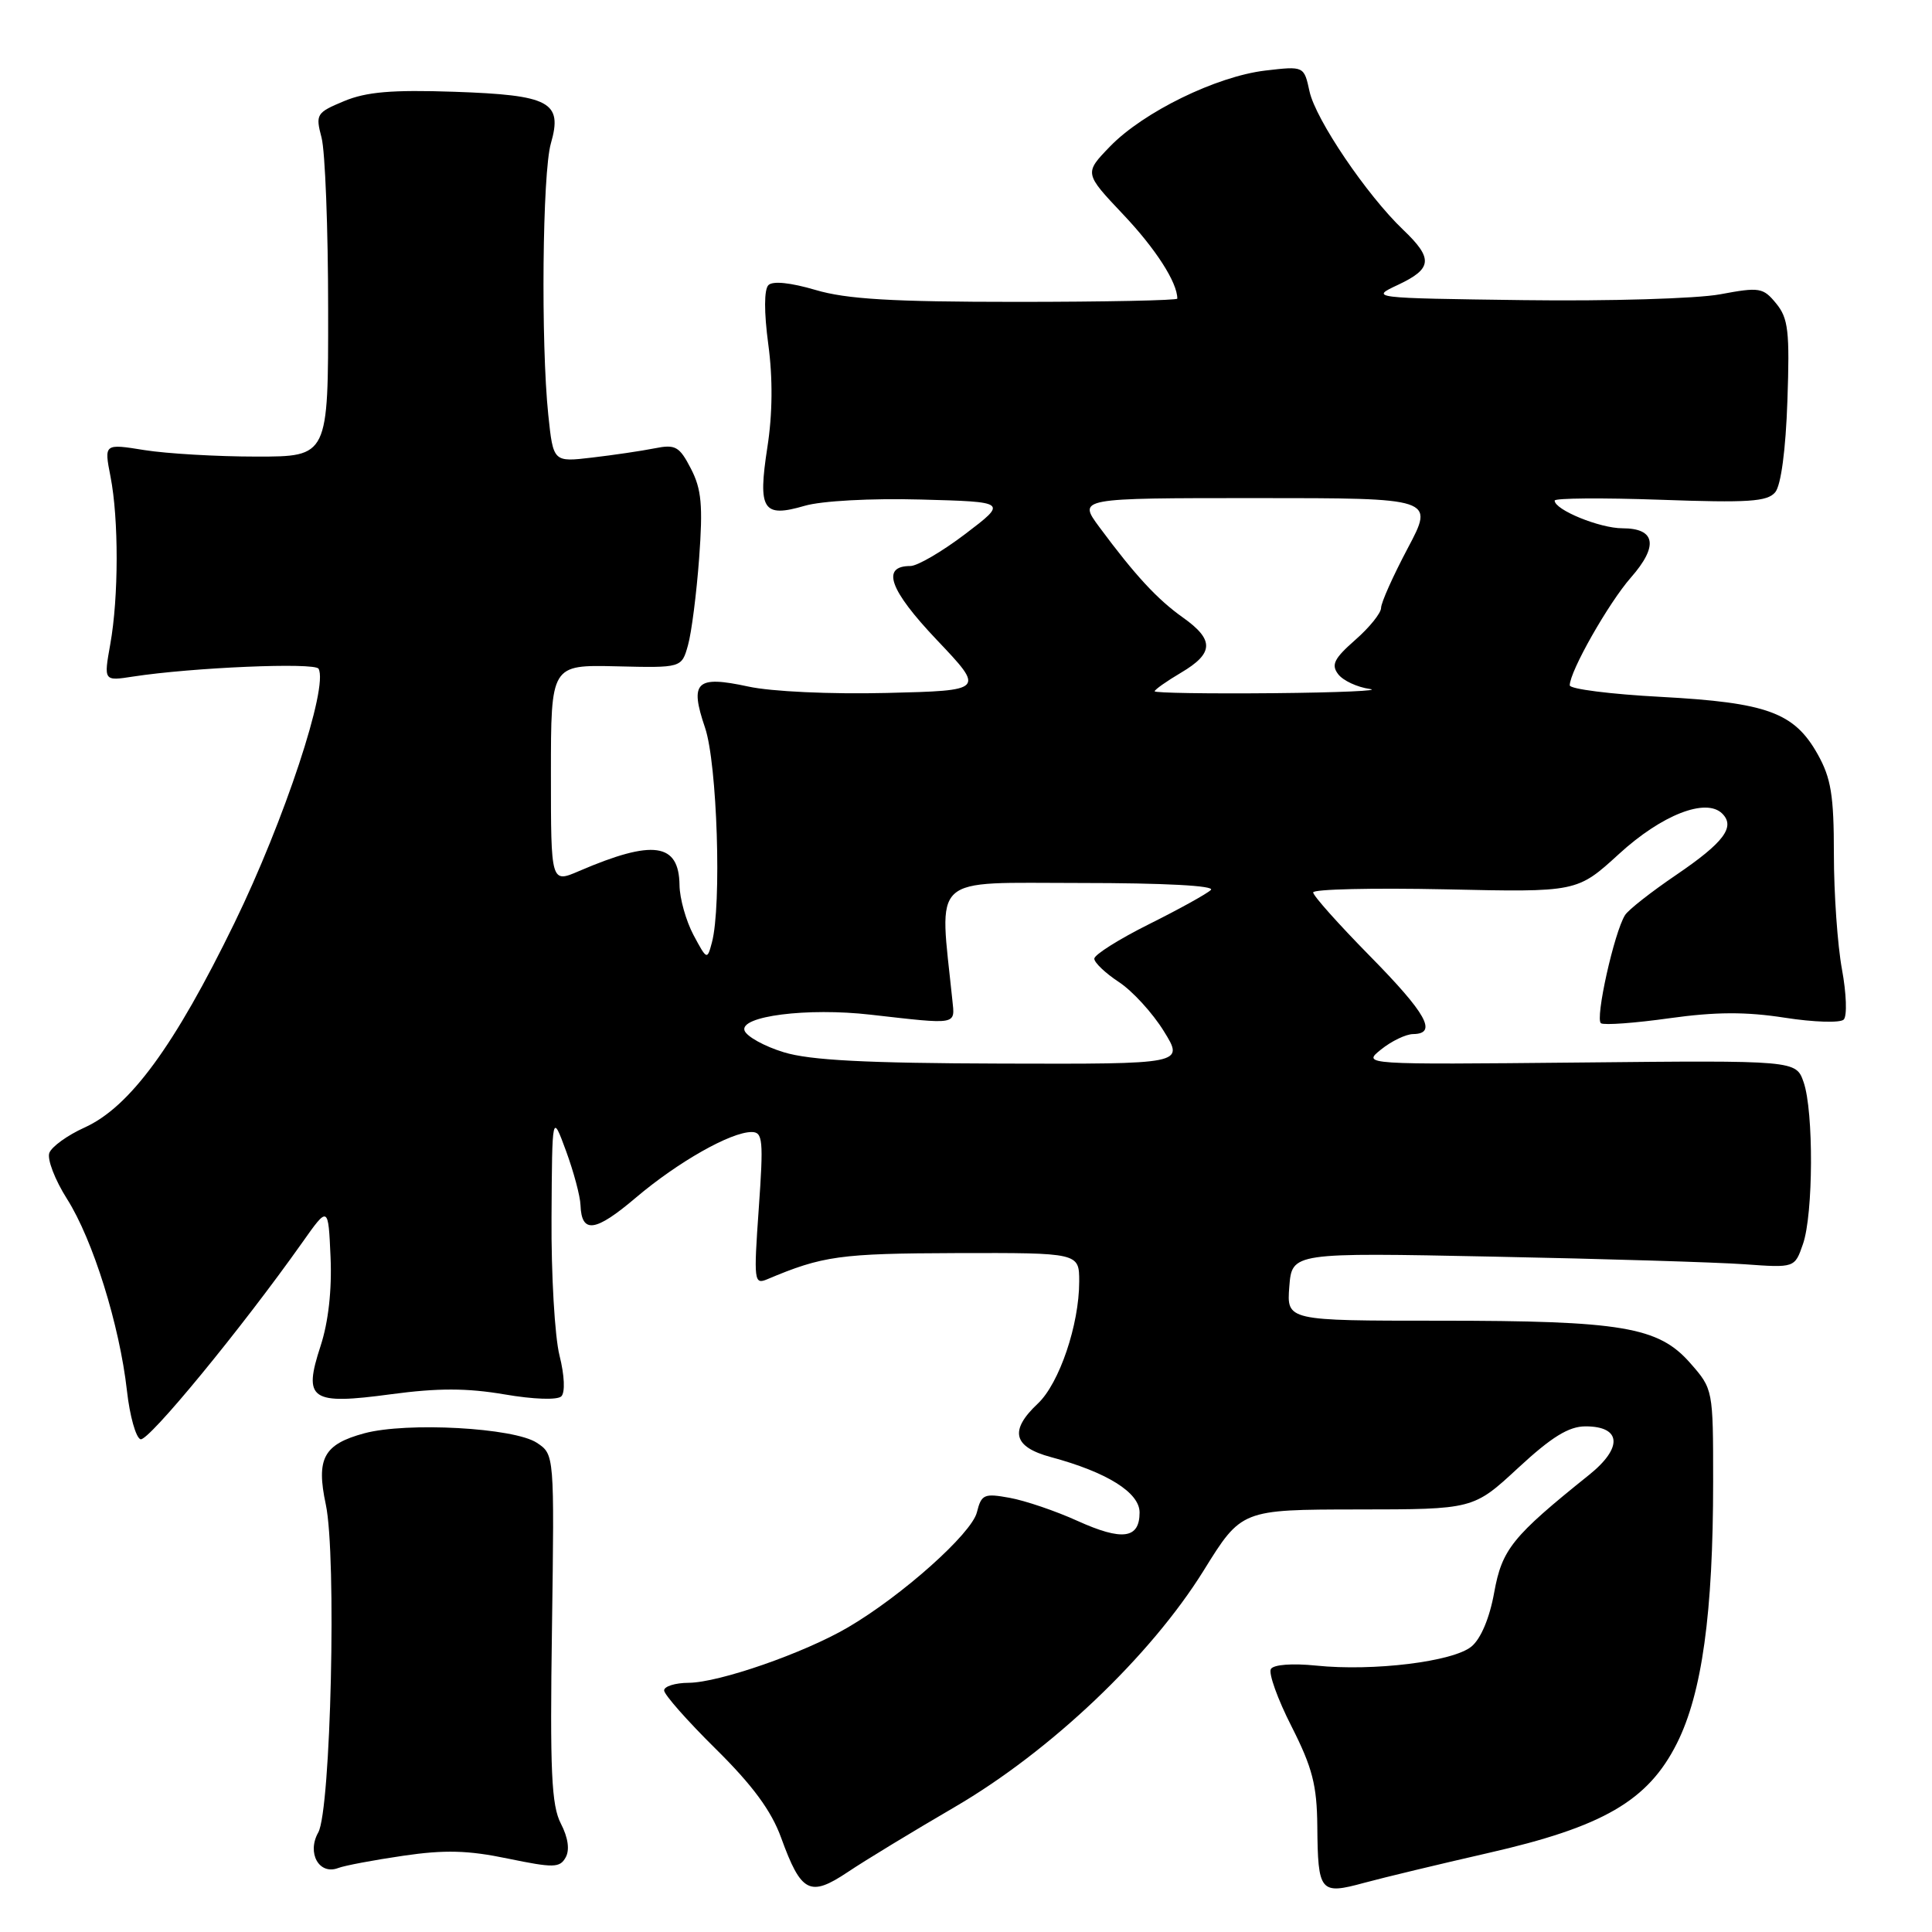 <?xml version="1.0" encoding="UTF-8" standalone="no"?>
<!DOCTYPE svg PUBLIC "-//W3C//DTD SVG 1.1//EN" "http://www.w3.org/Graphics/SVG/1.1/DTD/svg11.dtd" >
<svg xmlns="http://www.w3.org/2000/svg" xmlns:xlink="http://www.w3.org/1999/xlink" version="1.1" viewBox="0 0 256 256">
 <g >
 <path fill="currentColor"
d=" M 126.49 239.45 C 139.21 232.03 152.44 219.46 159.50 208.09 C 164.50 200.03 164.50 200.03 179.87 200.01 C 195.23 200.00 195.23 200.00 201.17 194.50 C 205.60 190.40 207.87 189.00 210.09 189.00 C 214.85 189.00 215.06 191.83 210.55 195.44 C 200.38 203.60 199.03 205.28 197.99 211.00 C 197.39 214.37 196.22 217.15 194.98 218.17 C 192.57 220.18 181.95 221.48 174.40 220.70 C 171.25 220.38 168.77 220.56 168.40 221.15 C 168.06 221.71 169.29 225.14 171.14 228.77 C 173.90 234.22 174.50 236.55 174.55 241.97 C 174.63 250.73 174.91 251.08 180.74 249.49 C 183.36 248.78 190.73 247.01 197.12 245.55 C 212.43 242.07 218.38 238.61 222.20 231.00 C 225.53 224.36 227.00 213.74 227.00 196.31 C 227.00 184.10 226.99 184.06 223.96 180.61 C 219.75 175.81 214.92 175.00 190.69 175.00 C 170.49 175.00 170.49 175.00 170.84 170.48 C 171.20 165.97 171.20 165.97 197.85 166.51 C 212.51 166.80 227.49 167.26 231.15 167.52 C 237.81 168.00 237.81 168.00 238.90 164.85 C 240.28 160.90 240.33 147.26 238.99 143.40 C 237.98 140.50 237.98 140.50 209.24 140.79 C 180.50 141.07 180.50 141.07 183.00 139.06 C 184.38 137.95 186.29 137.03 187.25 137.02 C 190.51 136.98 189.03 134.31 181.50 126.66 C 177.38 122.47 174.00 118.69 174.00 118.25 C 174.00 117.82 181.87 117.64 191.49 117.84 C 208.97 118.23 208.97 118.23 214.53 113.15 C 220.20 107.96 226.07 105.67 228.21 107.81 C 229.97 109.57 228.41 111.64 222.12 115.92 C 218.82 118.16 215.77 120.55 215.33 121.25 C 213.89 123.52 211.32 135.08 212.14 135.59 C 212.58 135.86 216.67 135.56 221.22 134.92 C 227.31 134.07 231.35 134.05 236.48 134.85 C 240.32 135.45 243.84 135.56 244.30 135.10 C 244.77 134.63 244.66 131.64 244.07 128.44 C 243.48 125.25 243.00 118.39 243.00 113.20 C 243.00 105.39 242.63 103.11 240.84 99.92 C 237.74 94.41 234.15 93.10 220.09 92.34 C 213.44 91.99 208.00 91.30 208.00 90.81 C 208.00 88.96 213.13 79.92 216.10 76.53 C 219.78 72.34 219.38 70.00 214.98 70.00 C 211.98 70.00 206.00 67.56 206.00 66.33 C 206.00 66.00 212.30 65.95 219.99 66.22 C 231.65 66.64 234.19 66.48 235.23 65.22 C 235.99 64.30 236.62 59.61 236.84 53.10 C 237.16 43.90 236.96 42.17 235.35 40.21 C 233.62 38.10 233.15 38.02 227.91 39.00 C 224.83 39.57 213.17 39.92 201.91 39.77 C 181.57 39.50 181.51 39.49 185.25 37.74 C 189.80 35.60 189.93 34.26 185.92 30.44 C 181.11 25.85 174.34 15.85 173.52 12.12 C 172.79 8.75 172.79 8.75 167.65 9.35 C 161.15 10.13 151.51 14.84 147.08 19.41 C 143.66 22.95 143.66 22.95 148.83 28.42 C 153.13 32.96 156.00 37.42 156.00 39.57 C 156.00 39.80 146.41 40.00 134.68 40.00 C 118.19 40.00 112.16 39.64 108.06 38.42 C 104.76 37.45 102.40 37.20 101.82 37.78 C 101.24 38.36 101.23 41.34 101.80 45.61 C 102.41 50.10 102.37 54.86 101.68 59.27 C 100.40 67.58 101.08 68.64 106.63 67.02 C 108.86 66.37 115.38 66.01 122.00 66.19 C 133.50 66.50 133.50 66.50 127.91 70.75 C 124.83 73.09 121.56 75.00 120.63 75.00 C 116.71 75.00 117.85 78.17 124.13 84.79 C 130.50 91.50 130.50 91.50 117.50 91.82 C 110.07 92.00 102.20 91.64 99.15 90.97 C 92.25 89.48 91.35 90.33 93.42 96.42 C 95.04 101.18 95.64 120.00 94.33 124.89 C 93.71 127.23 93.66 127.20 91.89 123.89 C 90.90 122.02 90.06 119.05 90.04 117.29 C 89.97 111.68 86.55 111.20 76.75 115.41 C 73.00 117.03 73.00 117.03 73.00 102.56 C 73.00 88.09 73.00 88.09 81.66 88.29 C 90.32 88.50 90.32 88.50 91.16 85.50 C 91.63 83.85 92.29 78.66 92.64 73.96 C 93.15 66.98 92.96 64.82 91.55 62.10 C 90.02 59.14 89.50 58.85 86.72 59.41 C 85.01 59.75 81.29 60.30 78.46 60.63 C 73.31 61.24 73.31 61.24 72.65 54.97 C 71.66 45.46 71.87 22.93 72.99 19.02 C 74.58 13.50 72.89 12.60 60.19 12.16 C 51.93 11.88 48.54 12.17 45.59 13.40 C 41.92 14.93 41.79 15.14 42.61 18.25 C 43.08 20.04 43.48 30.27 43.48 41.00 C 43.50 60.50 43.50 60.50 34.00 60.50 C 28.77 60.50 22.09 60.11 19.14 59.64 C 13.79 58.78 13.79 58.78 14.64 63.14 C 15.74 68.74 15.73 79.14 14.61 85.37 C 13.74 90.25 13.74 90.25 17.62 89.65 C 25.47 88.44 41.73 87.75 42.21 88.61 C 43.54 91.00 37.67 108.74 31.07 122.29 C 23.10 138.65 17.19 146.71 11.17 149.42 C 8.94 150.43 6.86 151.93 6.54 152.76 C 6.22 153.59 7.28 156.34 8.89 158.88 C 12.31 164.27 15.85 175.62 16.82 184.27 C 17.19 187.60 18.00 190.50 18.62 190.71 C 19.65 191.05 32.02 176.00 40.06 164.63 C 43.50 159.76 43.50 159.76 43.80 166.58 C 43.99 170.92 43.51 175.19 42.48 178.34 C 40.14 185.50 41.14 186.18 51.84 184.74 C 58.03 183.91 61.88 183.92 66.83 184.76 C 70.71 185.43 73.87 185.53 74.38 185.02 C 74.90 184.50 74.80 182.25 74.14 179.62 C 73.51 177.14 73.03 168.90 73.08 161.31 C 73.16 147.50 73.16 147.50 75.00 152.50 C 76.01 155.25 76.88 158.49 76.92 159.69 C 77.06 163.51 78.88 163.26 84.26 158.69 C 89.83 153.97 96.83 150.00 99.59 150.00 C 101.08 150.00 101.18 151.05 100.54 160.14 C 99.86 169.75 99.92 170.24 101.66 169.51 C 109.02 166.40 111.31 166.09 126.75 166.04 C 143.00 166.00 143.00 166.00 143.00 169.82 C 143.00 175.53 140.36 183.31 137.52 185.98 C 133.71 189.56 134.24 191.72 139.24 193.07 C 146.68 195.07 151.00 197.77 151.00 200.41 C 151.00 203.90 148.71 204.21 142.78 201.53 C 139.88 200.21 135.83 198.84 133.79 198.47 C 130.39 197.85 130.04 198.01 129.44 200.40 C 128.73 203.22 119.52 211.44 112.37 215.63 C 106.55 219.04 95.30 222.95 91.25 222.98 C 89.46 222.99 88.00 223.45 88.00 223.99 C 88.00 224.54 91.08 228.03 94.84 231.74 C 99.72 236.56 102.21 239.94 103.50 243.50 C 106.16 250.82 107.31 251.41 112.33 248.06 C 114.62 246.52 121.00 242.65 126.49 239.45 Z  M 53.41 245.90 C 58.92 245.09 62.02 245.17 67.29 246.27 C 73.35 247.52 74.18 247.51 74.95 246.12 C 75.51 245.13 75.28 243.50 74.32 241.64 C 73.07 239.23 72.86 234.74 73.14 215.72 C 73.46 192.72 73.46 192.72 71.14 191.18 C 68.13 189.18 53.91 188.40 48.27 189.92 C 42.88 191.38 41.87 193.25 43.17 199.35 C 44.62 206.14 43.84 239.85 42.17 242.81 C 40.63 245.54 42.29 248.49 44.82 247.52 C 45.64 247.20 49.51 246.47 53.41 245.90 Z  M 103.86 139.43 C 101.30 138.65 98.97 137.36 98.66 136.57 C 97.93 134.64 106.99 133.49 115.35 134.45 C 127.00 135.77 126.54 135.86 126.19 132.50 C 124.46 115.67 123.00 117.00 143.11 117.00 C 154.27 117.00 161.03 117.36 160.45 117.92 C 159.93 118.43 156.24 120.47 152.25 122.46 C 148.26 124.45 145.00 126.51 145.00 127.03 C 145.00 127.55 146.46 128.94 148.25 130.12 C 150.04 131.29 152.72 134.22 154.21 136.63 C 156.92 141.00 156.92 141.00 132.71 140.93 C 114.72 140.88 107.31 140.49 103.86 139.43 Z  M 153.00 91.60 C 153.00 91.38 154.57 90.27 156.50 89.13 C 160.85 86.56 160.91 84.78 156.75 81.83 C 153.35 79.42 150.41 76.24 145.66 69.83 C 142.83 66.00 142.83 66.00 166.44 66.00 C 190.06 66.00 190.06 66.00 186.53 72.65 C 184.59 76.31 183.00 79.86 183.00 80.55 C 183.00 81.23 181.46 83.15 179.57 84.80 C 176.76 87.27 176.36 88.09 177.32 89.34 C 177.97 90.19 179.85 91.06 181.50 91.29 C 183.15 91.51 177.41 91.77 168.75 91.85 C 160.09 91.93 153.00 91.82 153.00 91.60 Z "/>
</g>
</svg>